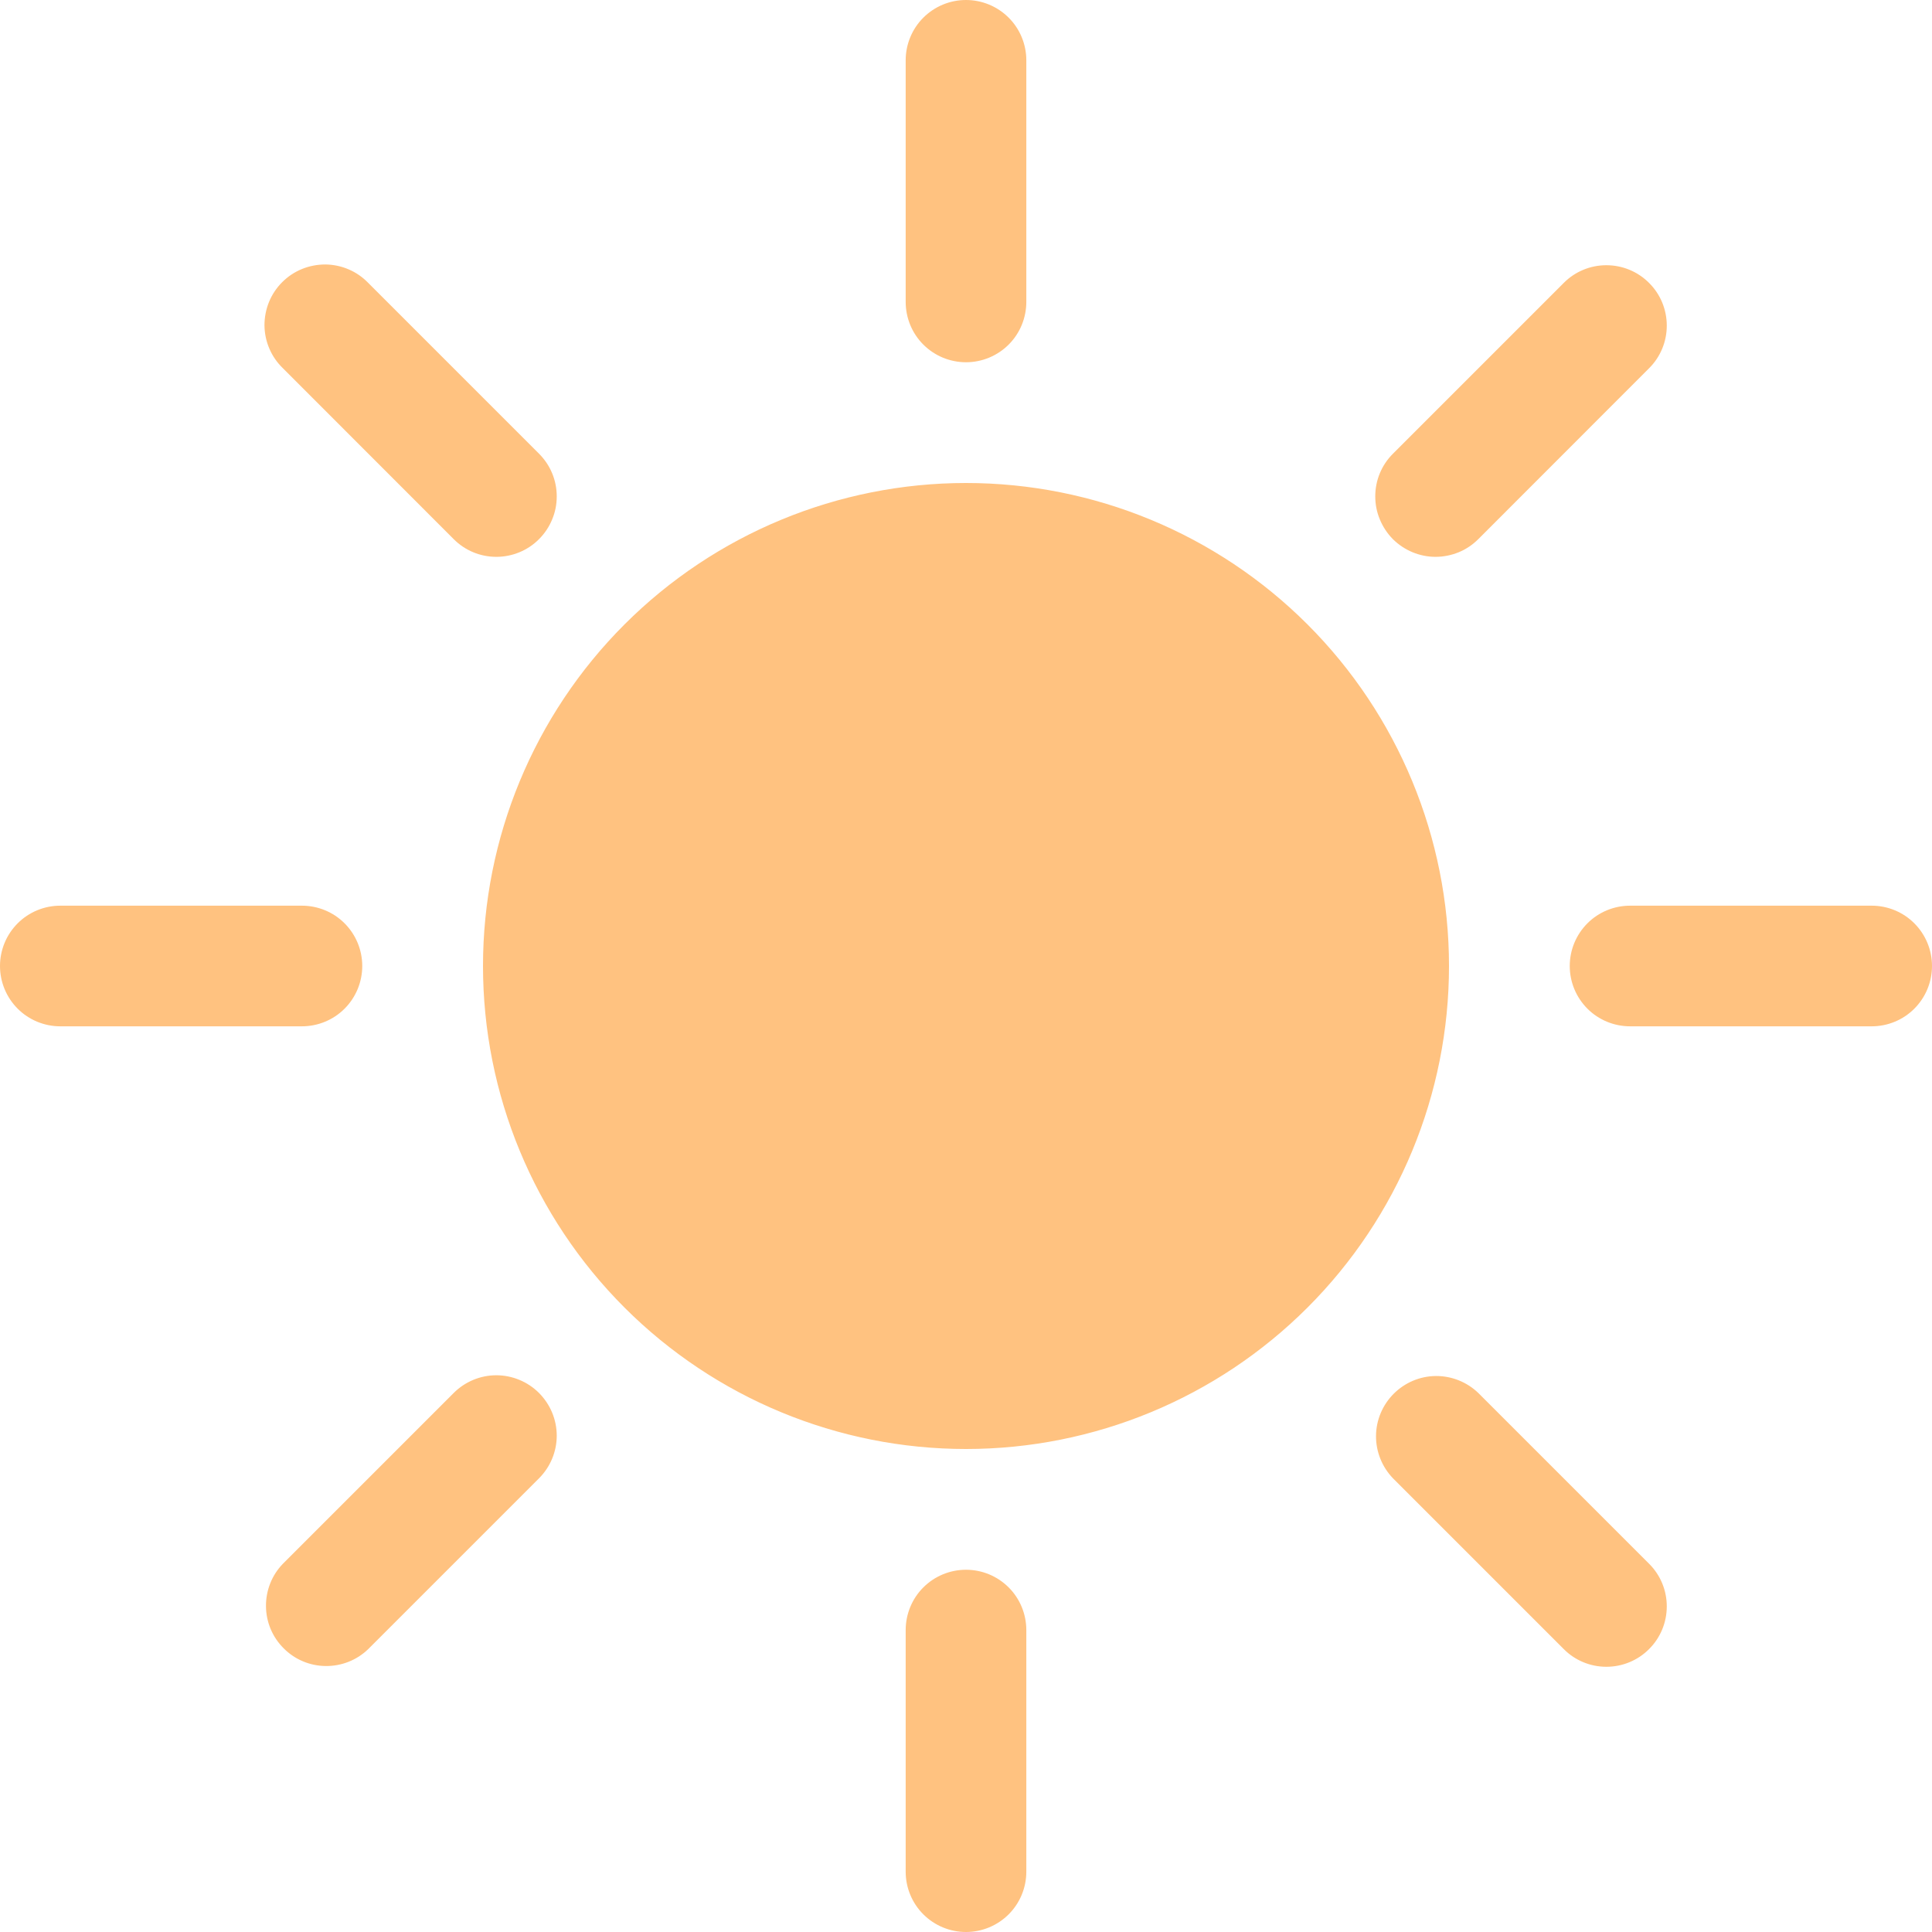 <svg width="18" height="18" viewBox="0 0 18 18" fill="none" xmlns="http://www.w3.org/2000/svg">
<path d="M9 13.5C10.194 13.5 11.338 13.026 12.182 12.182C13.026 11.338 13.5 10.194 13.5 9C13.5 7.807 13.026 6.662 12.182 5.818C11.338 4.974 10.194 4.5 9 4.5C7.807 4.5 6.662 4.974 5.818 5.818C4.974 6.662 4.5 7.807 4.5 9C4.5 10.194 4.974 11.338 5.818 12.182C6.662 13.026 7.807 13.5 9 13.5V13.5ZM9 0C9.149 0 9.292 0.059 9.398 0.165C9.503 0.27 9.562 0.413 9.562 0.562V2.812C9.562 2.962 9.503 3.105 9.398 3.21C9.292 3.316 9.149 3.375 9 3.375C8.851 3.375 8.708 3.316 8.602 3.21C8.497 3.105 8.438 2.962 8.438 2.812V0.562C8.438 0.413 8.497 0.27 8.602 0.165C8.708 0.059 8.851 0 9 0V0ZM9 14.625C9.149 14.625 9.292 14.684 9.398 14.79C9.503 14.895 9.562 15.038 9.562 15.188V17.438C9.562 17.587 9.503 17.73 9.398 17.835C9.292 17.941 9.149 18 9 18C8.851 18 8.708 17.941 8.602 17.835C8.497 17.73 8.438 17.587 8.438 17.438V15.188C8.438 15.038 8.497 14.895 8.602 14.79C8.708 14.684 8.851 14.625 9 14.625V14.625ZM18 9C18 9.149 17.941 9.292 17.835 9.398C17.73 9.503 17.587 9.562 17.438 9.562H15.188C15.038 9.562 14.895 9.503 14.79 9.398C14.684 9.292 14.625 9.149 14.625 9C14.625 8.851 14.684 8.708 14.79 8.602C14.895 8.497 15.038 8.438 15.188 8.438H17.438C17.587 8.438 17.73 8.497 17.835 8.602C17.941 8.708 18 8.851 18 9ZM3.375 9C3.375 9.149 3.316 9.292 3.21 9.398C3.105 9.503 2.962 9.562 2.812 9.562H0.562C0.413 9.562 0.27 9.503 0.165 9.398C0.059 9.292 0 9.149 0 9C0 8.851 0.059 8.708 0.165 8.602C0.27 8.497 0.413 8.438 0.562 8.438H2.812C2.962 8.438 3.105 8.497 3.21 8.602C3.316 8.708 3.375 8.851 3.375 9ZM15.364 2.636C15.47 2.741 15.529 2.884 15.529 3.034C15.529 3.183 15.47 3.326 15.364 3.431L13.773 5.023C13.721 5.075 13.659 5.117 13.591 5.145C13.522 5.173 13.449 5.188 13.375 5.188C13.226 5.188 13.083 5.128 12.977 5.023C12.925 4.97 12.884 4.908 12.856 4.84C12.827 4.772 12.813 4.698 12.813 4.624C12.813 4.475 12.872 4.332 12.978 4.227L14.569 2.636C14.674 2.53 14.817 2.471 14.966 2.471C15.116 2.471 15.259 2.53 15.364 2.636V2.636ZM5.022 12.978C5.127 13.084 5.187 13.226 5.187 13.376C5.187 13.525 5.127 13.668 5.022 13.773L3.431 15.364C3.325 15.467 3.183 15.523 3.036 15.522C2.888 15.521 2.747 15.462 2.643 15.357C2.538 15.253 2.479 15.112 2.478 14.964C2.477 14.817 2.533 14.675 2.636 14.569L4.227 12.978C4.332 12.873 4.475 12.813 4.624 12.813C4.773 12.813 4.917 12.873 5.022 12.978V12.978ZM15.364 15.364C15.259 15.47 15.116 15.529 14.966 15.529C14.817 15.529 14.674 15.47 14.569 15.364L12.978 13.773C12.876 13.667 12.819 13.525 12.82 13.378C12.821 13.23 12.881 13.089 12.985 12.985C13.089 12.881 13.23 12.821 13.378 12.82C13.525 12.819 13.667 12.876 13.773 12.978L15.364 14.569C15.47 14.674 15.529 14.817 15.529 14.966C15.529 15.116 15.47 15.259 15.364 15.364ZM5.022 5.023C4.917 5.129 4.773 5.188 4.624 5.188C4.475 5.188 4.332 5.129 4.227 5.023L2.636 3.431C2.582 3.379 2.539 3.317 2.51 3.249C2.48 3.18 2.465 3.106 2.464 3.032C2.464 2.957 2.478 2.883 2.506 2.814C2.534 2.745 2.576 2.682 2.629 2.629C2.682 2.576 2.745 2.534 2.814 2.506C2.883 2.478 2.957 2.464 3.032 2.464C3.106 2.465 3.18 2.48 3.249 2.51C3.317 2.539 3.379 2.582 3.431 2.636L5.022 4.227C5.074 4.279 5.116 4.341 5.144 4.409C5.173 4.478 5.187 4.551 5.187 4.625C5.187 4.699 5.173 4.772 5.144 4.84C5.116 4.909 5.074 4.971 5.022 5.023V5.023Z" fill="#FFC280"/>
</svg>
